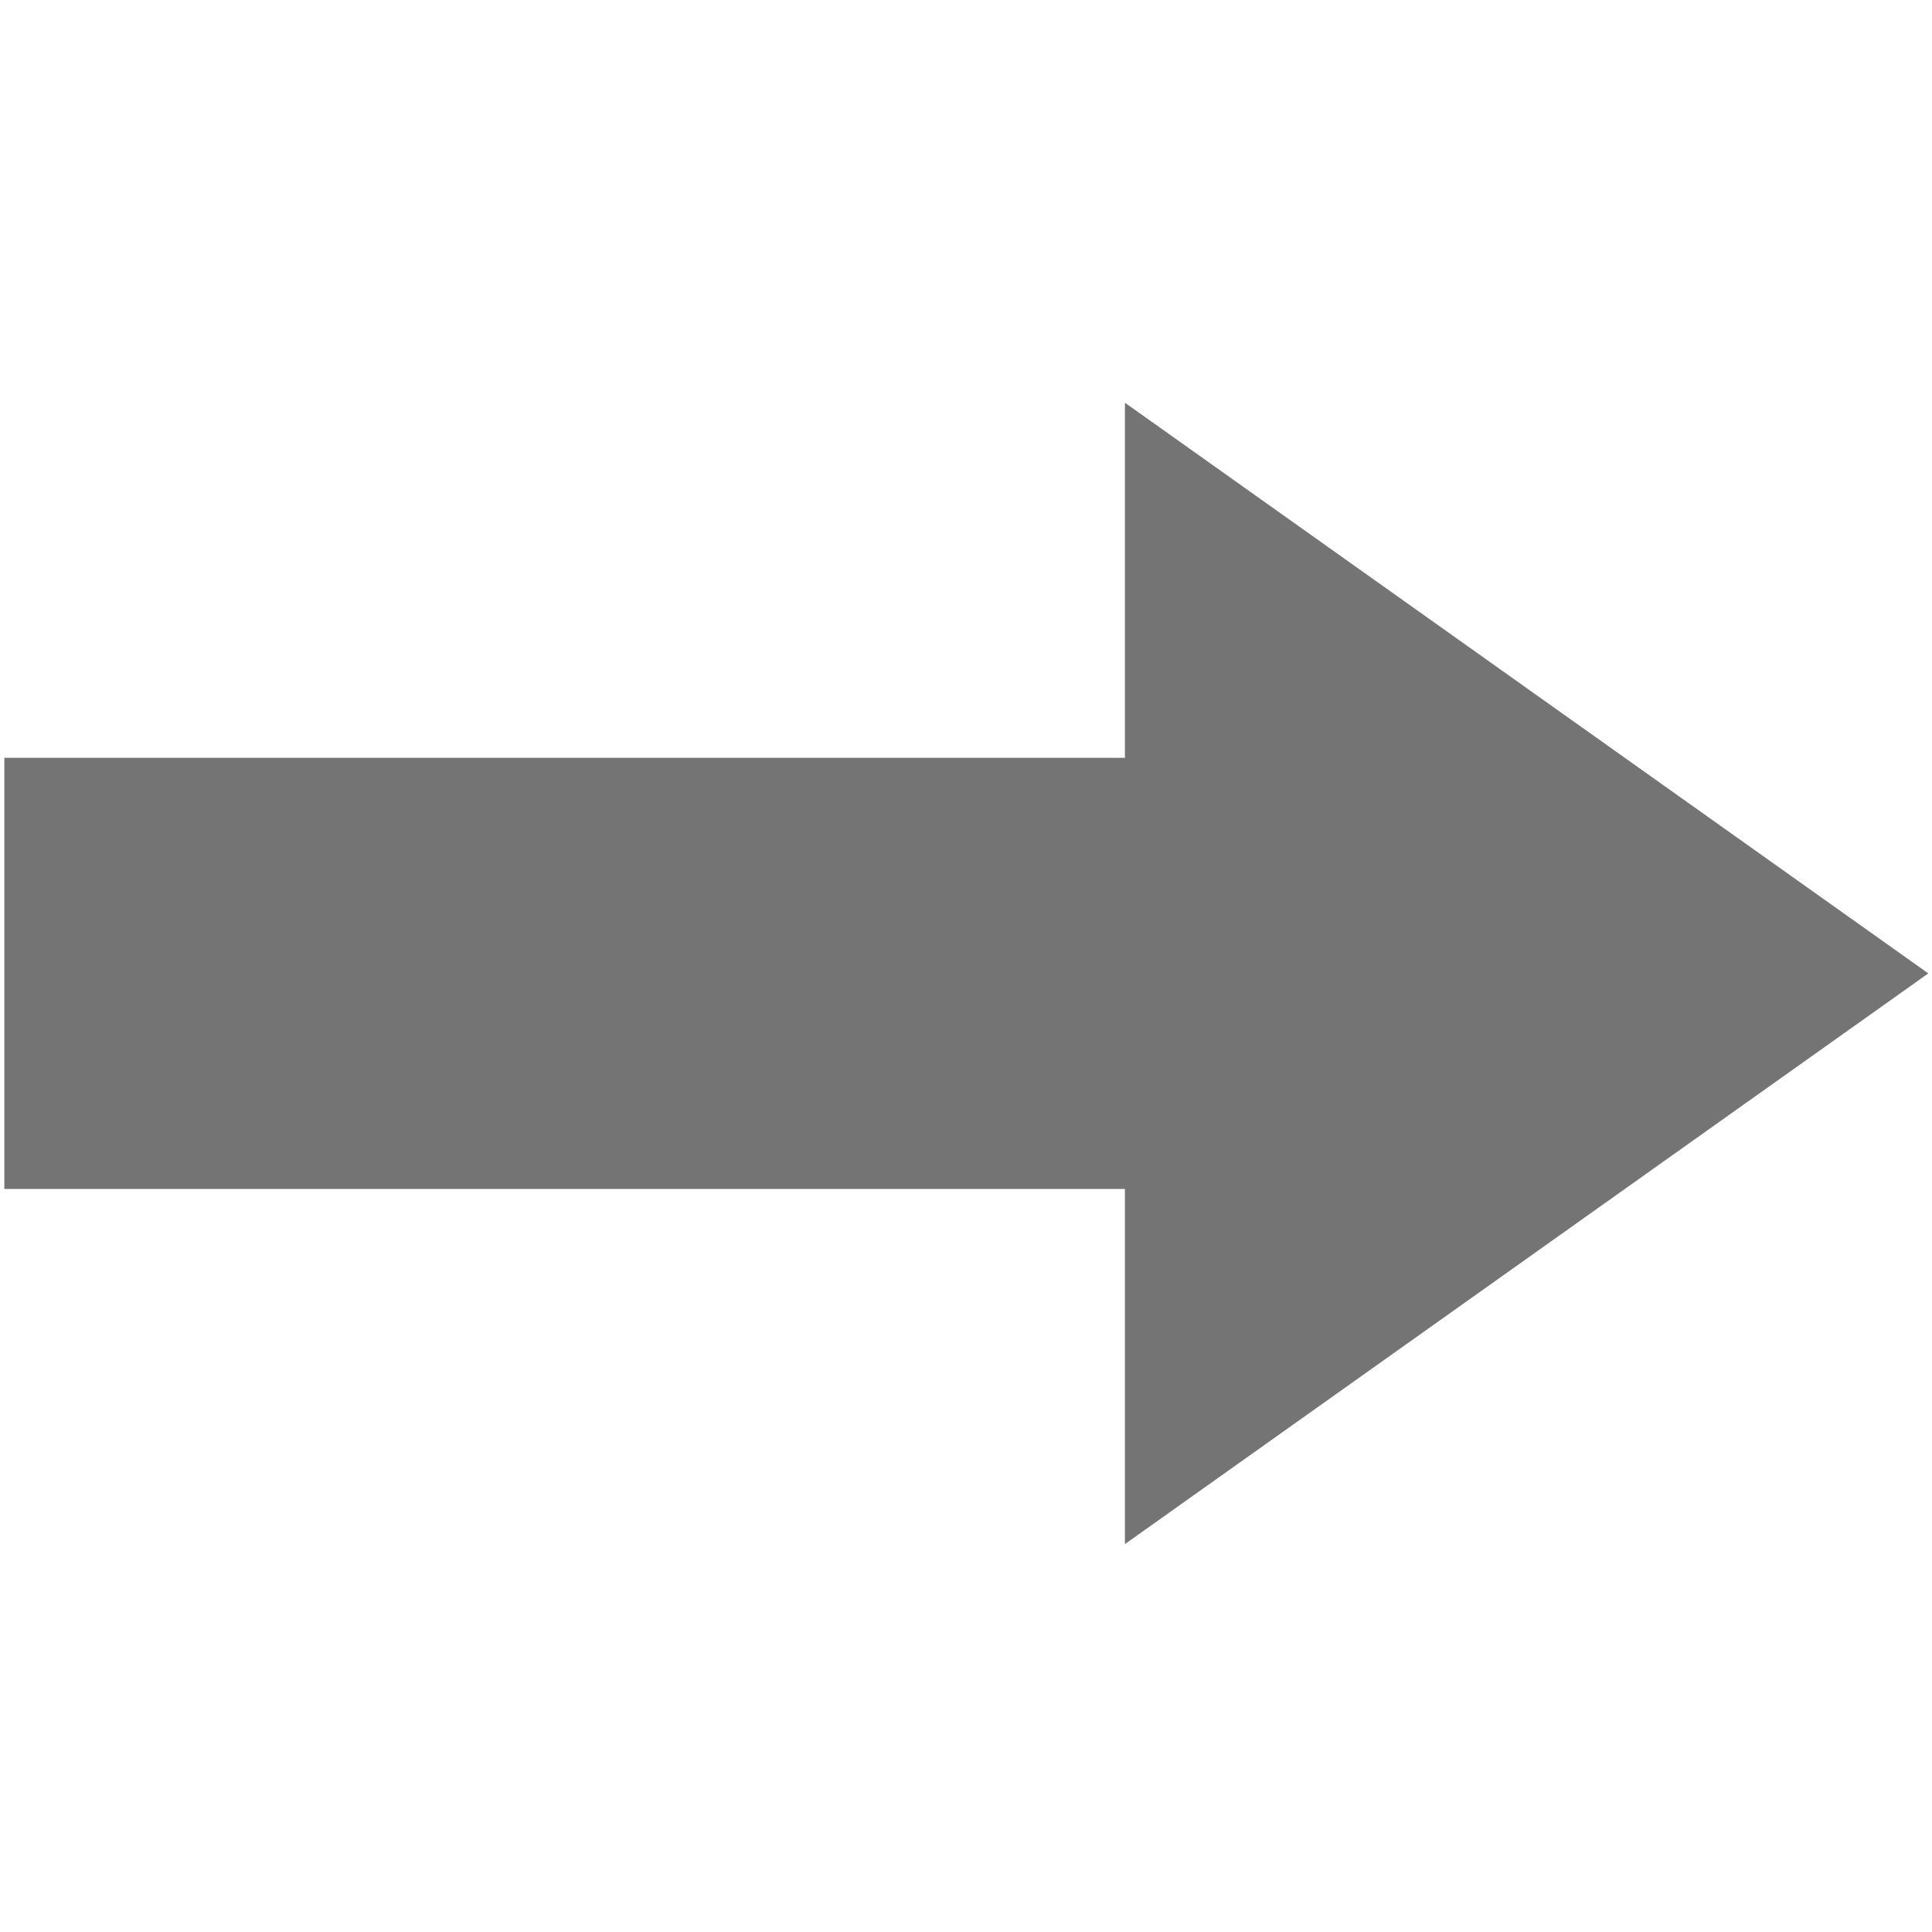 <?xml version="1.0" encoding="UTF-8" standalone="no"?>
<svg
   xmlns:dc="http://purl.org/dc/elements/1.1/"
   xmlns:cc="http://creativecommons.org/ns#"
   xmlns:rdf="http://www.w3.org/1999/02/22-rdf-syntax-ns#"
   xmlns:svg="http://www.w3.org/2000/svg"
   xmlns="http://www.w3.org/2000/svg"
   xmlns:sodipodi="http://sodipodi.sourceforge.net/DTD/sodipodi-0.dtd"
   xmlns:inkscape="http://www.inkscape.org/namespaces/inkscape"
   version="1.1"
   id="Vrstva_3"
   x="0px"
   y="0px"
   width="12"
   height="12"
   viewBox="0 0 12 12"
   enable-background="new 0 0 48 48"
   xml:space="preserve"
   sodipodi:docname="db_poi_one_way.svg"
   inkscape:version="1.0 (4035a4fb49, 2020-05-01)"><defs
   id="defs7" /><sodipodi:namedview
   inkscape:document-rotation="0"
   pagecolor="#ffffff"
   bordercolor="#666666"
   borderopacity="1"
   objecttolerance="10"
   gridtolerance="10"
   guidetolerance="10"
   inkscape:pageopacity="0"
   inkscape:pageshadow="2"
   inkscape:window-width="1920"
   inkscape:window-height="1017"
   id="namedview5"
   showgrid="false"
   inkscape:zoom="16"
   inkscape:cx="4.9306933"
   inkscape:cy="6.2943558"
   inkscape:window-x="-8"
   inkscape:window-y="-8"
   inkscape:window-maximized="1"
   inkscape:current-layer="Vrstva_3" />
<polygon
   points="4,30 4,18 28,18 28,8 44,24 28,40 28,30 "
   id="polygon2"
   transform="matrix(0.29,0,0,0.206,-0.988,1.102)"
   style="fill:#747474;fill-opacity:1;stroke:#747474;stroke-opacity:1" />
</svg>
